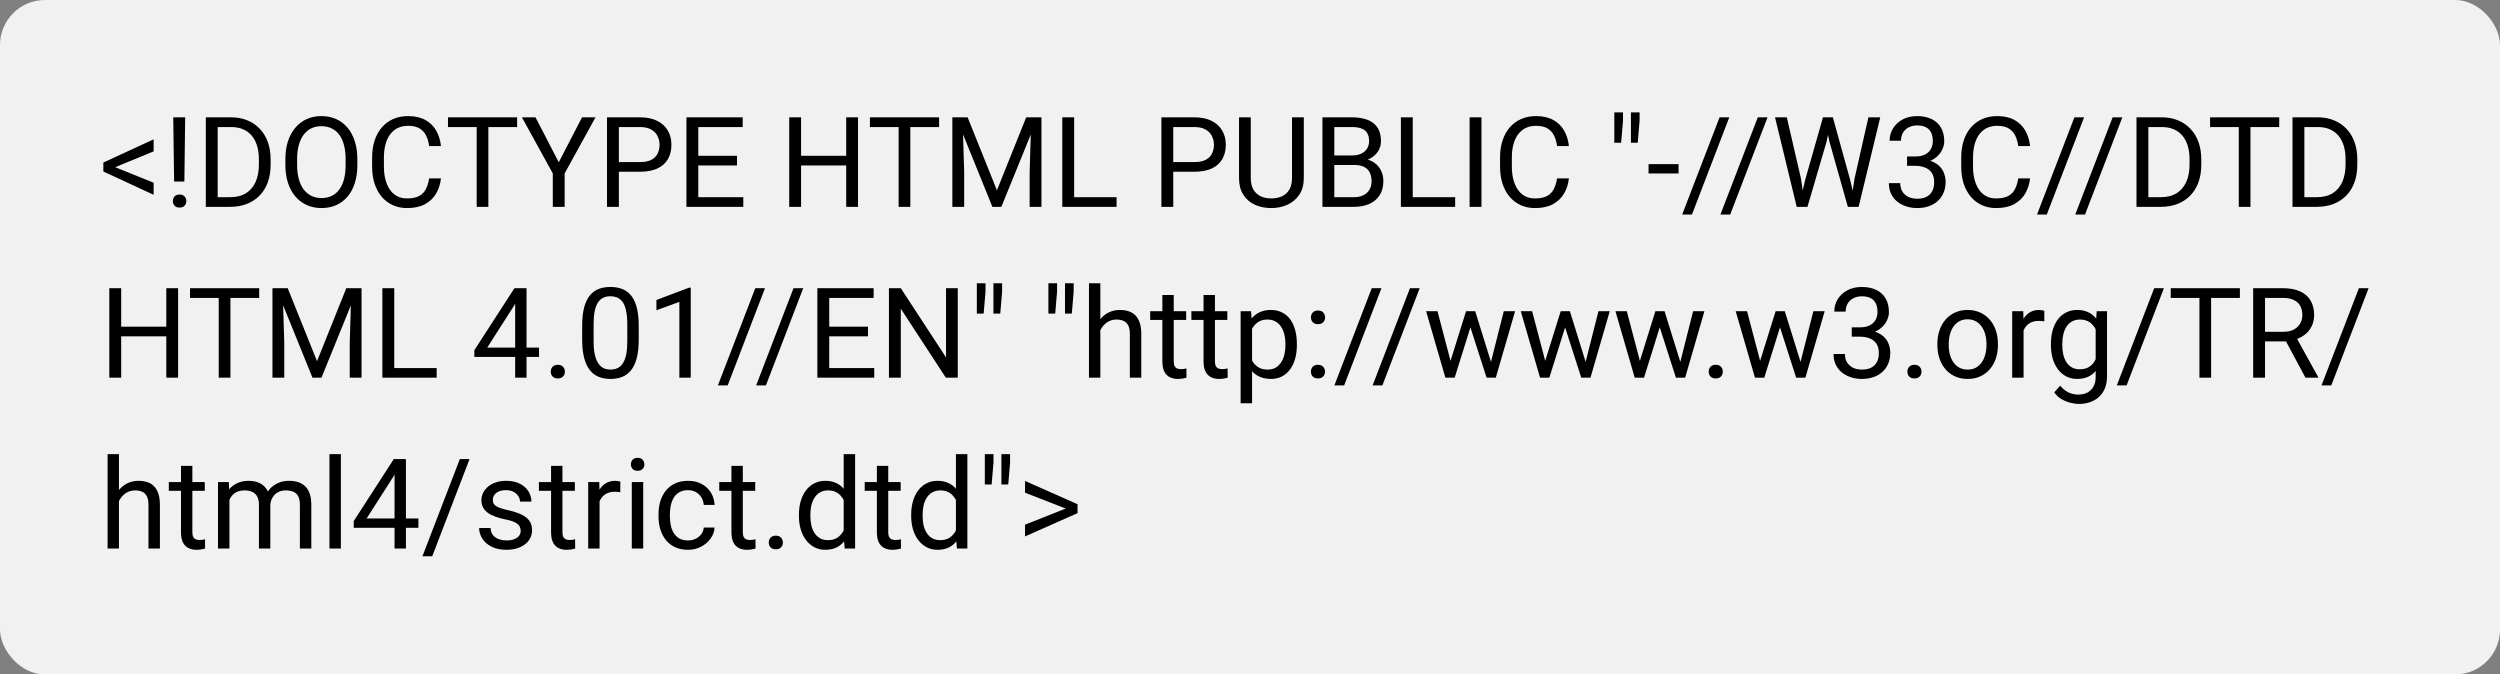 <svg width="278" height="75" viewBox="0 0 278 75" fill="none" xmlns="http://www.w3.org/2000/svg">
<rect x="0" y="0" width="278" height="75" fill="#808080" stroke="none"/>
<rect width="278" height="75" rx="5" fill="#F1F1F1"/>
<path d="M12.36 18.406L17.084 20.32V21.66L11.492 19.069V18.283L12.36 18.406ZM17.084 16.834L12.367 18.775L11.492 18.871V18.078L17.084 15.494V16.834ZM20.591 13.047L20.502 20.19H19.36L19.265 13.047H20.591ZM19.224 22.364C19.224 22.159 19.285 21.986 19.408 21.845C19.536 21.703 19.723 21.633 19.969 21.633C20.21 21.633 20.395 21.703 20.523 21.845C20.655 21.986 20.721 22.159 20.721 22.364C20.721 22.56 20.655 22.729 20.523 22.87C20.395 23.011 20.21 23.082 19.969 23.082C19.723 23.082 19.536 23.011 19.408 22.87C19.285 22.729 19.224 22.56 19.224 22.364ZM25.581 23H23.503L23.517 21.927H25.581C26.292 21.927 26.884 21.779 27.358 21.482C27.832 21.182 28.188 20.762 28.425 20.225C28.666 19.682 28.787 19.049 28.787 18.324V17.716C28.787 17.146 28.719 16.64 28.582 16.198C28.445 15.752 28.245 15.376 27.98 15.07C27.716 14.76 27.393 14.526 27.01 14.366C26.631 14.207 26.196 14.127 25.704 14.127H23.462V13.047H25.704C26.356 13.047 26.951 13.156 27.488 13.375C28.026 13.589 28.489 13.901 28.876 14.312C29.268 14.717 29.569 15.209 29.778 15.788C29.988 16.362 30.093 17.009 30.093 17.73V18.324C30.093 19.044 29.988 19.694 29.778 20.273C29.569 20.847 29.266 21.337 28.869 21.742C28.477 22.148 28.003 22.46 27.447 22.679C26.896 22.893 26.274 23 25.581 23ZM24.207 13.047V23H22.888V13.047H24.207ZM39.738 17.709V18.338C39.738 19.085 39.645 19.755 39.458 20.348C39.271 20.94 39.002 21.444 38.651 21.858C38.3 22.273 37.879 22.59 37.387 22.809C36.899 23.027 36.352 23.137 35.746 23.137C35.158 23.137 34.618 23.027 34.126 22.809C33.638 22.59 33.215 22.273 32.855 21.858C32.499 21.444 32.223 20.94 32.027 20.348C31.831 19.755 31.733 19.085 31.733 18.338V17.709C31.733 16.962 31.829 16.294 32.02 15.706C32.217 15.114 32.492 14.61 32.848 14.195C33.203 13.776 33.625 13.457 34.112 13.238C34.605 13.02 35.145 12.91 35.732 12.91C36.339 12.91 36.885 13.02 37.373 13.238C37.865 13.457 38.287 13.776 38.638 14.195C38.993 14.61 39.264 15.114 39.451 15.706C39.643 16.294 39.738 16.962 39.738 17.709ZM38.433 18.338V17.695C38.433 17.103 38.371 16.579 38.248 16.123C38.13 15.667 37.954 15.284 37.722 14.975C37.489 14.665 37.204 14.43 36.867 14.271C36.535 14.111 36.156 14.031 35.732 14.031C35.322 14.031 34.951 14.111 34.618 14.271C34.29 14.43 34.008 14.665 33.77 14.975C33.538 15.284 33.358 15.667 33.23 16.123C33.103 16.579 33.039 17.103 33.039 17.695V18.338C33.039 18.935 33.103 19.463 33.23 19.924C33.358 20.38 33.54 20.765 33.777 21.079C34.019 21.389 34.304 21.624 34.632 21.783C34.965 21.943 35.336 22.023 35.746 22.023C36.175 22.023 36.555 21.943 36.888 21.783C37.22 21.624 37.501 21.389 37.728 21.079C37.961 20.765 38.136 20.38 38.255 19.924C38.373 19.463 38.433 18.935 38.433 18.338ZM47.723 19.835H49.035C48.967 20.464 48.787 21.027 48.495 21.523C48.203 22.02 47.791 22.414 47.258 22.706C46.725 22.993 46.059 23.137 45.262 23.137C44.678 23.137 44.148 23.027 43.669 22.809C43.195 22.59 42.787 22.28 42.445 21.879C42.103 21.473 41.839 20.988 41.652 20.423C41.47 19.853 41.379 19.22 41.379 18.523V17.531C41.379 16.834 41.47 16.203 41.652 15.638C41.839 15.068 42.106 14.58 42.452 14.175C42.803 13.769 43.225 13.457 43.717 13.238C44.209 13.02 44.763 12.91 45.378 12.91C46.13 12.91 46.766 13.051 47.285 13.334C47.805 13.617 48.208 14.008 48.495 14.51C48.787 15.007 48.967 15.583 49.035 16.239H47.723C47.659 15.774 47.54 15.376 47.367 15.043C47.194 14.706 46.948 14.446 46.629 14.264C46.31 14.081 45.893 13.99 45.378 13.99C44.936 13.99 44.546 14.075 44.209 14.243C43.876 14.412 43.596 14.651 43.368 14.961C43.145 15.271 42.976 15.642 42.862 16.075C42.748 16.508 42.691 16.989 42.691 17.518V18.523C42.691 19.01 42.742 19.468 42.842 19.896C42.947 20.325 43.104 20.701 43.313 21.024C43.523 21.348 43.79 21.603 44.113 21.79C44.437 21.972 44.82 22.064 45.262 22.064C45.822 22.064 46.269 21.975 46.602 21.797C46.934 21.619 47.185 21.364 47.353 21.031C47.527 20.699 47.65 20.3 47.723 19.835ZM54.306 13.047V23H53.007V13.047H54.306ZM57.505 13.047V14.127H49.815V13.047H57.505ZM59.549 13.047L62.133 18.044L64.724 13.047H66.221L62.789 19.281V23H61.47V19.281L58.038 13.047H59.549ZM71.17 19.097H68.511V18.023H71.17C71.685 18.023 72.102 17.941 72.421 17.777C72.74 17.613 72.972 17.385 73.118 17.094C73.269 16.802 73.344 16.469 73.344 16.096C73.344 15.754 73.269 15.433 73.118 15.132C72.972 14.831 72.74 14.589 72.421 14.407C72.102 14.22 71.685 14.127 71.17 14.127H68.818V23H67.499V13.047H71.17C71.922 13.047 72.558 13.177 73.077 13.437C73.597 13.696 73.991 14.056 74.26 14.517C74.529 14.972 74.663 15.494 74.663 16.082C74.663 16.72 74.529 17.265 74.26 17.716C73.991 18.167 73.597 18.511 73.077 18.748C72.558 18.98 71.922 19.097 71.17 19.097ZM82.654 21.927V23H77.384V21.927H82.654ZM77.65 13.047V23H76.331V13.047H77.65ZM81.957 17.326V18.399H77.384V17.326H81.957ZM82.586 13.047V14.127H77.384V13.047H82.586ZM94.262 17.326V18.399H88.875V17.326H94.262ZM89.08 13.047V23H87.761V13.047H89.08ZM95.41 13.047V23H94.098V13.047H95.41ZM101.228 13.047V23H99.929V13.047H101.228ZM104.427 13.047V14.127H96.736V13.047H104.427ZM106.32 13.047H107.599L110.859 21.161L114.113 13.047H115.398L111.352 23H110.354L106.32 13.047ZM105.903 13.047H107.031L107.216 19.117V23H105.903V13.047ZM114.681 13.047H115.809V23H114.496V19.117L114.681 13.047ZM124.162 21.927V23H119.186V21.927H124.162ZM119.445 13.047V23H118.126V13.047H119.445ZM132.816 19.097H130.157V18.023H132.816C133.331 18.023 133.748 17.941 134.067 17.777C134.386 17.613 134.619 17.385 134.765 17.094C134.915 16.802 134.99 16.469 134.99 16.096C134.99 15.754 134.915 15.433 134.765 15.132C134.619 14.831 134.386 14.589 134.067 14.407C133.748 14.22 133.331 14.127 132.816 14.127H130.465V23H129.146V13.047H132.816C133.568 13.047 134.204 13.177 134.724 13.437C135.243 13.696 135.637 14.056 135.906 14.517C136.175 14.972 136.31 15.494 136.31 16.082C136.31 16.72 136.175 17.265 135.906 17.716C135.637 18.167 135.243 18.511 134.724 18.748C134.204 18.98 133.568 19.097 132.816 19.097ZM143.672 13.047H144.984V19.78C144.984 20.528 144.818 21.15 144.485 21.646C144.153 22.143 143.711 22.517 143.159 22.768C142.612 23.014 142.018 23.137 141.375 23.137C140.701 23.137 140.09 23.014 139.543 22.768C139.001 22.517 138.57 22.143 138.251 21.646C137.937 21.15 137.779 20.528 137.779 19.78V13.047H139.085V19.78C139.085 20.3 139.181 20.728 139.372 21.065C139.563 21.403 139.83 21.653 140.172 21.817C140.518 21.981 140.919 22.064 141.375 22.064C141.835 22.064 142.236 21.981 142.578 21.817C142.924 21.653 143.193 21.403 143.385 21.065C143.576 20.728 143.672 20.3 143.672 19.78V13.047ZM150.604 18.345H148.081L148.067 17.285H150.357C150.736 17.285 151.066 17.221 151.349 17.094C151.631 16.966 151.85 16.784 152.005 16.547C152.164 16.305 152.244 16.018 152.244 15.685C152.244 15.321 152.174 15.025 152.032 14.797C151.896 14.565 151.684 14.396 151.396 14.291C151.114 14.182 150.754 14.127 150.316 14.127H148.375V23H147.056V13.047H150.316C150.827 13.047 151.283 13.099 151.684 13.204C152.085 13.304 152.424 13.464 152.702 13.683C152.985 13.897 153.199 14.17 153.345 14.503C153.491 14.836 153.563 15.234 153.563 15.699C153.563 16.109 153.459 16.481 153.249 16.814C153.039 17.142 152.748 17.41 152.374 17.62C152.005 17.83 151.572 17.964 151.075 18.023L150.604 18.345ZM150.542 23H147.562L148.307 21.927H150.542C150.961 21.927 151.317 21.854 151.608 21.708C151.905 21.562 152.13 21.357 152.285 21.093C152.44 20.824 152.518 20.507 152.518 20.143C152.518 19.773 152.451 19.454 152.319 19.186C152.187 18.917 151.98 18.709 151.697 18.564C151.415 18.418 151.05 18.345 150.604 18.345H148.724L148.737 17.285H151.308L151.588 17.668C152.066 17.709 152.472 17.846 152.805 18.078C153.137 18.306 153.39 18.598 153.563 18.953C153.741 19.309 153.83 19.701 153.83 20.129C153.83 20.749 153.693 21.273 153.42 21.701C153.151 22.125 152.771 22.449 152.278 22.672C151.786 22.891 151.207 23 150.542 23ZM161.814 21.927V23H156.838V21.927H161.814ZM157.098 13.047V23H155.778V13.047H157.098ZM164.74 13.047V23H163.421V13.047H164.74ZM173.148 19.835H174.461C174.393 20.464 174.213 21.027 173.921 21.523C173.629 22.02 173.217 22.414 172.684 22.706C172.15 22.993 171.485 23.137 170.688 23.137C170.104 23.137 169.573 23.027 169.095 22.809C168.621 22.59 168.213 22.28 167.871 21.879C167.529 21.473 167.265 20.988 167.078 20.423C166.896 19.853 166.805 19.22 166.805 18.523V17.531C166.805 16.834 166.896 16.203 167.078 15.638C167.265 15.068 167.532 14.58 167.878 14.175C168.229 13.769 168.65 13.457 169.143 13.238C169.635 13.02 170.188 12.91 170.804 12.91C171.556 12.91 172.191 13.051 172.711 13.334C173.23 13.617 173.634 14.008 173.921 14.51C174.213 15.007 174.393 15.583 174.461 16.239H173.148C173.085 15.774 172.966 15.376 172.793 15.043C172.62 14.706 172.374 14.446 172.055 14.264C171.736 14.081 171.319 13.99 170.804 13.99C170.362 13.99 169.972 14.075 169.635 14.243C169.302 14.412 169.022 14.651 168.794 14.961C168.571 15.271 168.402 15.642 168.288 16.075C168.174 16.508 168.117 16.989 168.117 17.518V18.523C168.117 19.01 168.167 19.468 168.268 19.896C168.372 20.325 168.53 20.701 168.739 21.024C168.949 21.348 169.215 21.603 169.539 21.79C169.863 21.972 170.245 22.064 170.688 22.064C171.248 22.064 171.695 21.975 172.027 21.797C172.36 21.619 172.611 21.364 172.779 21.031C172.952 20.699 173.076 20.3 173.148 19.835ZM180.477 12.5V13.43L180.271 15.87H179.513V13.491V12.5H180.477ZM182.322 12.5V13.43L182.117 15.87H181.358V13.443V12.5H182.322ZM186.656 18.249V19.288H183.32V18.249H186.656ZM192.296 13.047L188.146 23.855H187.06L191.216 13.047H192.296ZM196.548 13.047L192.398 23.855H191.312L195.468 13.047H196.548ZM200.738 19.992L202.714 13.047H203.671L203.117 15.747L200.991 23H200.041L200.738 19.992ZM198.694 13.047L200.267 19.855L200.738 23H199.795L197.382 13.047H198.694ZM206.228 19.849L207.766 13.047H209.085L206.679 23H205.735L206.228 19.849ZM203.814 13.047L205.735 19.992L206.433 23H205.482L203.432 15.747L202.871 13.047H203.814ZM212.065 17.401H212.968C213.41 17.401 213.774 17.328 214.062 17.183C214.353 17.032 214.57 16.829 214.711 16.574C214.857 16.314 214.93 16.023 214.93 15.699C214.93 15.316 214.866 14.995 214.738 14.735C214.611 14.476 214.419 14.28 214.164 14.148C213.909 14.015 213.585 13.949 213.193 13.949C212.838 13.949 212.523 14.02 212.25 14.161C211.981 14.298 211.769 14.494 211.614 14.749C211.464 15.004 211.389 15.305 211.389 15.651H210.124C210.124 15.146 210.252 14.685 210.507 14.271C210.762 13.856 211.12 13.525 211.58 13.279C212.045 13.033 212.583 12.91 213.193 12.91C213.795 12.91 214.321 13.017 214.772 13.231C215.224 13.441 215.575 13.755 215.825 14.175C216.076 14.589 216.201 15.107 216.201 15.727C216.201 15.977 216.142 16.246 216.023 16.533C215.91 16.816 215.729 17.08 215.483 17.326C215.242 17.572 214.927 17.775 214.54 17.935C214.153 18.09 213.688 18.167 213.146 18.167H212.065V17.401ZM212.065 18.44V17.682H213.146C213.779 17.682 214.303 17.757 214.718 17.907C215.132 18.058 215.458 18.258 215.695 18.509C215.937 18.759 216.105 19.035 216.201 19.336C216.301 19.632 216.352 19.928 216.352 20.225C216.352 20.689 216.272 21.102 216.112 21.462C215.957 21.822 215.736 22.127 215.449 22.378C215.167 22.629 214.834 22.818 214.451 22.945C214.068 23.073 213.651 23.137 213.2 23.137C212.767 23.137 212.359 23.075 211.977 22.952C211.598 22.829 211.263 22.651 210.972 22.419C210.68 22.182 210.452 21.893 210.288 21.551C210.124 21.204 210.042 20.81 210.042 20.368H211.307C211.307 20.715 211.382 21.018 211.532 21.277C211.687 21.537 211.906 21.74 212.188 21.886C212.476 22.027 212.813 22.098 213.2 22.098C213.588 22.098 213.92 22.032 214.198 21.899C214.481 21.763 214.697 21.558 214.848 21.284C215.003 21.011 215.08 20.667 215.08 20.252C215.08 19.837 214.993 19.498 214.82 19.233C214.647 18.965 214.401 18.766 214.082 18.639C213.768 18.506 213.396 18.44 212.968 18.44H212.065ZM224.432 19.835H225.744C225.676 20.464 225.496 21.027 225.204 21.523C224.912 22.02 224.5 22.414 223.967 22.706C223.434 22.993 222.768 23.137 221.971 23.137C221.387 23.137 220.856 23.027 220.378 22.809C219.904 22.59 219.496 22.28 219.154 21.879C218.812 21.473 218.548 20.988 218.361 20.423C218.179 19.853 218.088 19.22 218.088 18.523V17.531C218.088 16.834 218.179 16.203 218.361 15.638C218.548 15.068 218.815 14.58 219.161 14.175C219.512 13.769 219.934 13.457 220.426 13.238C220.918 13.02 221.472 12.91 222.087 12.91C222.839 12.91 223.475 13.051 223.994 13.334C224.514 13.617 224.917 14.008 225.204 14.51C225.496 15.007 225.676 15.583 225.744 16.239H224.432C224.368 15.774 224.249 15.376 224.076 15.043C223.903 14.706 223.657 14.446 223.338 14.264C223.019 14.081 222.602 13.99 222.087 13.99C221.645 13.99 221.255 14.075 220.918 14.243C220.585 14.412 220.305 14.651 220.077 14.961C219.854 15.271 219.685 15.642 219.571 16.075C219.457 16.508 219.4 16.989 219.4 17.518V18.523C219.4 19.01 219.451 19.468 219.551 19.896C219.656 20.325 219.813 20.701 220.022 21.024C220.232 21.348 220.499 21.603 220.822 21.79C221.146 21.972 221.529 22.064 221.971 22.064C222.531 22.064 222.978 21.975 223.311 21.797C223.643 21.619 223.894 21.364 224.062 21.031C224.236 20.699 224.359 20.3 224.432 19.835ZM231.753 13.047L227.604 23.855H226.517L230.673 13.047H231.753ZM236.005 13.047L231.855 23.855H230.769L234.925 13.047H236.005ZM240.271 23H238.192L238.206 21.927H240.271C240.981 21.927 241.574 21.779 242.048 21.482C242.522 21.182 242.877 20.762 243.114 20.225C243.356 19.682 243.477 19.049 243.477 18.324V17.716C243.477 17.146 243.408 16.64 243.271 16.198C243.135 15.752 242.934 15.376 242.67 15.07C242.406 14.76 242.082 14.526 241.699 14.366C241.321 14.207 240.886 14.127 240.394 14.127H238.151V13.047H240.394C241.045 13.047 241.64 13.156 242.178 13.375C242.715 13.589 243.178 13.901 243.565 14.312C243.957 14.717 244.258 15.209 244.468 15.788C244.677 16.362 244.782 17.009 244.782 17.73V18.324C244.782 19.044 244.677 19.694 244.468 20.273C244.258 20.847 243.955 21.337 243.559 21.742C243.167 22.148 242.693 22.46 242.137 22.679C241.585 22.893 240.963 23 240.271 23ZM238.896 13.047V23H237.577V13.047H238.896ZM250.251 13.047V23H248.952V13.047H250.251ZM253.45 13.047V14.127H245.76V13.047H253.45ZM257.62 23H255.542L255.556 21.927H257.62C258.331 21.927 258.924 21.779 259.397 21.482C259.871 21.182 260.227 20.762 260.464 20.225C260.705 19.682 260.826 19.049 260.826 18.324V17.716C260.826 17.146 260.758 16.64 260.621 16.198C260.484 15.752 260.284 15.376 260.02 15.07C259.755 14.76 259.432 14.526 259.049 14.366C258.671 14.207 258.235 14.127 257.743 14.127H255.501V13.047H257.743C258.395 13.047 258.99 13.156 259.527 13.375C260.065 13.589 260.528 13.901 260.915 14.312C261.307 14.717 261.608 15.209 261.817 15.788C262.027 16.362 262.132 17.009 262.132 17.73V18.324C262.132 19.044 262.027 19.694 261.817 20.273C261.608 20.847 261.305 21.337 260.908 21.742C260.516 22.148 260.042 22.46 259.486 22.679C258.935 22.893 258.313 23 257.62 23ZM256.246 13.047V23H254.927V13.047H256.246ZM18.656 36.326V37.399H13.27V36.326H18.656ZM13.475 32.047V42H12.155V32.047H13.475ZM19.805 32.047V42H18.492V32.047H19.805ZM25.622 32.047V42H24.323V32.047H25.622ZM28.821 32.047V33.127H21.131V32.047H28.821ZM30.715 32.047H31.993L35.254 40.161L38.508 32.047H39.793L35.746 42H34.748L30.715 32.047ZM30.298 32.047H31.426L31.61 38.117V42H30.298V32.047ZM39.075 32.047H40.203V42H38.891V38.117L39.075 32.047ZM48.557 40.927V42H43.58V40.927H48.557ZM43.84 32.047V42H42.52V32.047H43.84ZM59.938 38.65V39.69H52.747V38.944L57.204 32.047H58.236L57.129 34.043L54.183 38.65H59.938ZM58.551 32.047V42H57.286V32.047H58.551ZM61.244 41.33C61.244 41.116 61.31 40.936 61.442 40.79C61.579 40.64 61.775 40.565 62.03 40.565C62.285 40.565 62.479 40.64 62.611 40.79C62.748 40.936 62.816 41.116 62.816 41.33C62.816 41.54 62.748 41.717 62.611 41.863C62.479 42.009 62.285 42.082 62.03 42.082C61.775 42.082 61.579 42.009 61.442 41.863C61.31 41.717 61.244 41.54 61.244 41.33ZM71.026 36.23V37.748C71.026 38.564 70.954 39.252 70.808 39.812C70.662 40.373 70.452 40.824 70.179 41.166C69.905 41.508 69.575 41.756 69.188 41.911C68.805 42.062 68.372 42.137 67.889 42.137C67.506 42.137 67.153 42.089 66.829 41.993C66.505 41.898 66.214 41.745 65.954 41.535C65.699 41.321 65.48 41.043 65.298 40.701C65.116 40.359 64.977 39.945 64.881 39.457C64.785 38.969 64.737 38.4 64.737 37.748V36.23C64.737 35.415 64.81 34.731 64.956 34.18C65.106 33.628 65.318 33.186 65.592 32.853C65.865 32.516 66.193 32.275 66.576 32.129C66.963 31.983 67.397 31.91 67.875 31.91C68.262 31.91 68.618 31.958 68.941 32.054C69.269 32.145 69.561 32.293 69.816 32.498C70.072 32.699 70.288 32.967 70.466 33.305C70.648 33.637 70.787 34.045 70.883 34.528C70.978 35.011 71.026 35.579 71.026 36.23ZM69.755 37.953V36.019C69.755 35.572 69.728 35.18 69.673 34.843C69.623 34.501 69.547 34.209 69.447 33.968C69.347 33.726 69.219 33.53 69.064 33.38C68.914 33.23 68.739 33.12 68.538 33.052C68.342 32.979 68.121 32.942 67.875 32.942C67.574 32.942 67.308 32.999 67.075 33.113C66.843 33.223 66.647 33.398 66.487 33.64C66.332 33.881 66.214 34.198 66.132 34.59C66.05 34.982 66.009 35.458 66.009 36.019V37.953C66.009 38.4 66.034 38.794 66.084 39.136C66.139 39.477 66.218 39.774 66.323 40.024C66.428 40.27 66.556 40.473 66.706 40.633C66.856 40.792 67.03 40.911 67.226 40.988C67.426 41.061 67.647 41.098 67.889 41.098C68.199 41.098 68.47 41.038 68.702 40.92C68.935 40.801 69.128 40.617 69.283 40.366C69.443 40.111 69.561 39.785 69.639 39.389C69.716 38.988 69.755 38.509 69.755 37.953ZM76.81 31.992V42H75.545V33.571L72.995 34.501V33.359L76.611 31.992H76.81ZM85.067 32.047L80.918 42.855H79.831L83.987 32.047H85.067ZM89.319 32.047L85.17 42.855H84.083L88.239 32.047H89.319ZM97.215 40.927V42H91.944V40.927H97.215ZM92.211 32.047V42H90.892V32.047H92.211ZM96.518 36.326V37.399H91.944V36.326H96.518ZM97.147 32.047V33.127H91.944V32.047H97.147ZM106.505 32.047V42H105.179L100.168 34.323V42H98.849V32.047H100.168L105.199 39.744V32.047H106.505ZM109.588 31.5V32.43L109.383 34.87H108.624V32.491V31.5H109.588ZM111.434 31.5V32.43L111.229 34.87H110.47V32.443V31.5H111.434ZM117.545 31.5V32.43L117.34 34.87H116.581V32.491V31.5H117.545ZM119.391 31.5V32.43L119.186 34.87H118.427V32.443V31.5H119.391ZM122.357 31.5V42H121.093V31.5H122.357ZM122.057 38.022L121.53 38.001C121.535 37.495 121.61 37.028 121.756 36.6C121.902 36.167 122.107 35.791 122.371 35.472C122.635 35.153 122.95 34.907 123.314 34.733C123.684 34.556 124.091 34.467 124.538 34.467C124.903 34.467 125.231 34.517 125.522 34.617C125.814 34.713 126.062 34.868 126.268 35.082C126.477 35.296 126.637 35.574 126.746 35.916C126.855 36.253 126.91 36.666 126.91 37.153V42H125.639V37.14C125.639 36.752 125.582 36.442 125.468 36.21C125.354 35.973 125.188 35.802 124.969 35.697C124.75 35.588 124.481 35.533 124.162 35.533C123.848 35.533 123.561 35.599 123.301 35.731C123.046 35.864 122.825 36.046 122.638 36.278C122.455 36.511 122.312 36.777 122.207 37.078C122.107 37.374 122.057 37.689 122.057 38.022ZM131.9 34.603V35.574H127.901V34.603H131.9ZM129.255 32.806H130.52V40.168C130.52 40.419 130.558 40.608 130.636 40.735C130.713 40.863 130.813 40.947 130.937 40.988C131.06 41.029 131.192 41.05 131.333 41.05C131.438 41.05 131.547 41.041 131.661 41.023C131.78 41 131.868 40.981 131.928 40.968L131.935 42C131.834 42.032 131.702 42.062 131.538 42.089C131.379 42.121 131.185 42.137 130.957 42.137C130.647 42.137 130.362 42.075 130.103 41.952C129.843 41.829 129.635 41.624 129.48 41.337C129.33 41.045 129.255 40.653 129.255 40.161V32.806ZM136.48 34.603V35.574H132.481V34.603H136.48ZM133.835 32.806H135.1V40.168C135.1 40.419 135.138 40.608 135.216 40.735C135.293 40.863 135.394 40.947 135.517 40.988C135.64 41.029 135.772 41.05 135.913 41.05C136.018 41.05 136.127 41.041 136.241 41.023C136.36 41 136.449 40.981 136.508 40.968L136.515 42C136.414 42.032 136.282 42.062 136.118 42.089C135.959 42.121 135.765 42.137 135.537 42.137C135.227 42.137 134.942 42.075 134.683 41.952C134.423 41.829 134.215 41.624 134.061 41.337C133.91 41.045 133.835 40.653 133.835 40.161V32.806ZM139.229 36.025V44.844H137.957V34.603H139.119L139.229 36.025ZM144.212 38.24V38.384C144.212 38.922 144.148 39.421 144.021 39.881C143.893 40.337 143.706 40.733 143.46 41.07C143.218 41.408 142.92 41.67 142.564 41.856C142.209 42.043 141.801 42.137 141.341 42.137C140.871 42.137 140.457 42.059 140.097 41.904C139.737 41.749 139.431 41.524 139.181 41.227C138.93 40.931 138.729 40.576 138.579 40.161C138.433 39.746 138.333 39.279 138.278 38.76V37.994C138.333 37.447 138.436 36.957 138.586 36.524C138.736 36.092 138.935 35.722 139.181 35.417C139.431 35.107 139.734 34.872 140.09 34.713C140.445 34.549 140.855 34.467 141.32 34.467C141.785 34.467 142.198 34.558 142.558 34.74C142.918 34.918 143.221 35.173 143.467 35.506C143.713 35.839 143.897 36.237 144.021 36.702C144.148 37.162 144.212 37.675 144.212 38.24ZM142.94 38.384V38.24C142.94 37.871 142.902 37.525 142.824 37.201C142.747 36.873 142.626 36.586 142.462 36.34C142.302 36.089 142.097 35.893 141.847 35.752C141.596 35.606 141.298 35.533 140.951 35.533C140.632 35.533 140.354 35.588 140.117 35.697C139.885 35.807 139.687 35.955 139.522 36.142C139.358 36.324 139.224 36.533 139.119 36.77C139.019 37.003 138.944 37.245 138.894 37.495V39.266C138.985 39.585 139.112 39.885 139.276 40.168C139.44 40.446 139.659 40.672 139.933 40.845C140.206 41.013 140.55 41.098 140.965 41.098C141.307 41.098 141.601 41.027 141.847 40.886C142.097 40.74 142.302 40.542 142.462 40.291C142.626 40.04 142.747 39.753 142.824 39.43C142.902 39.102 142.94 38.753 142.94 38.384ZM145.771 41.33C145.771 41.116 145.837 40.936 145.969 40.79C146.105 40.64 146.301 40.565 146.557 40.565C146.812 40.565 147.006 40.64 147.138 40.79C147.274 40.936 147.343 41.116 147.343 41.33C147.343 41.54 147.274 41.717 147.138 41.863C147.006 42.009 146.812 42.082 146.557 42.082C146.301 42.082 146.105 42.009 145.969 41.863C145.837 41.717 145.771 41.54 145.771 41.33ZM145.777 35.294C145.777 35.08 145.843 34.9 145.976 34.754C146.112 34.603 146.308 34.528 146.563 34.528C146.819 34.528 147.012 34.603 147.145 34.754C147.281 34.9 147.35 35.08 147.35 35.294C147.35 35.504 147.281 35.681 147.145 35.827C147.012 35.973 146.819 36.046 146.563 36.046C146.308 36.046 146.112 35.973 145.976 35.827C145.843 35.681 145.777 35.504 145.777 35.294ZM153.618 32.047L149.469 42.855H148.382L152.538 32.047H153.618ZM157.87 32.047L153.721 42.855H152.634L156.79 32.047H157.87ZM161.124 40.688L163.024 34.603H163.858L163.694 35.813L161.76 42H160.946L161.124 40.688ZM159.846 34.603L161.466 40.756L161.582 42H160.728L158.581 34.603H159.846ZM165.677 40.708L167.222 34.603H168.479L166.333 42H165.485L165.677 40.708ZM164.043 34.603L165.902 40.585L166.114 42H165.308L163.318 35.8L163.154 34.603H164.043ZM171.651 40.688L173.552 34.603H174.386L174.222 35.813L172.287 42H171.474L171.651 40.688ZM170.373 34.603L171.993 40.756L172.109 42H171.255L169.108 34.603H170.373ZM176.204 40.708L177.749 34.603H179.007L176.86 42H176.013L176.204 40.708ZM174.57 34.603L176.43 40.585L176.642 42H175.835L173.846 35.8L173.682 34.603H174.57ZM182.179 40.688L184.079 34.603H184.913L184.749 35.813L182.814 42H182.001L182.179 40.688ZM180.9 34.603L182.521 40.756L182.637 42H181.782L179.636 34.603H180.9ZM186.731 40.708L188.276 34.603H189.534L187.388 42H186.54L186.731 40.708ZM185.098 34.603L186.957 40.585L187.169 42H186.362L184.373 35.8L184.209 34.603H185.098ZM190.006 41.33C190.006 41.116 190.072 40.936 190.204 40.79C190.341 40.64 190.537 40.565 190.792 40.565C191.047 40.565 191.241 40.64 191.373 40.79C191.51 40.936 191.578 41.116 191.578 41.33C191.578 41.54 191.51 41.717 191.373 41.863C191.241 42.009 191.047 42.082 190.792 42.082C190.537 42.082 190.341 42.009 190.204 41.863C190.072 41.717 190.006 41.54 190.006 41.33ZM195.55 40.688L197.45 34.603H198.284L198.12 35.813L196.186 42H195.372L195.55 40.688ZM194.271 34.603L195.892 40.756L196.008 42H195.153L193.007 34.603H194.271ZM200.103 40.708L201.647 34.603H202.905L200.759 42H199.911L200.103 40.708ZM198.469 34.603L200.328 40.585L200.54 42H199.733L197.744 35.8L197.58 34.603H198.469ZM205.913 36.401H206.815C207.257 36.401 207.622 36.328 207.909 36.183C208.201 36.032 208.417 35.829 208.559 35.574C208.704 35.315 208.777 35.023 208.777 34.699C208.777 34.316 208.714 33.995 208.586 33.735C208.458 33.476 208.267 33.28 208.012 33.148C207.757 33.015 207.433 32.949 207.041 32.949C206.686 32.949 206.371 33.02 206.098 33.161C205.829 33.298 205.617 33.494 205.462 33.749C205.312 34.004 205.236 34.305 205.236 34.651H203.972C203.972 34.145 204.099 33.685 204.354 33.27C204.61 32.856 204.967 32.525 205.428 32.279C205.893 32.033 206.43 31.91 207.041 31.91C207.643 31.91 208.169 32.017 208.62 32.231C209.071 32.441 209.422 32.755 209.673 33.175C209.924 33.59 210.049 34.107 210.049 34.727C210.049 34.977 209.99 35.246 209.871 35.533C209.757 35.816 209.577 36.08 209.331 36.326C209.09 36.572 208.775 36.775 208.388 36.935C208 37.09 207.535 37.167 206.993 37.167H205.913V36.401ZM205.913 37.44V36.682H206.993C207.627 36.682 208.151 36.757 208.565 36.907C208.98 37.058 209.306 37.258 209.543 37.509C209.785 37.759 209.953 38.035 210.049 38.336C210.149 38.632 210.199 38.928 210.199 39.225C210.199 39.69 210.119 40.102 209.96 40.462C209.805 40.822 209.584 41.127 209.297 41.378C209.014 41.629 208.682 41.818 208.299 41.945C207.916 42.073 207.499 42.137 207.048 42.137C206.615 42.137 206.207 42.075 205.824 41.952C205.446 41.829 205.111 41.651 204.819 41.419C204.528 41.182 204.3 40.893 204.136 40.551C203.972 40.204 203.89 39.81 203.89 39.368H205.154C205.154 39.715 205.229 40.018 205.38 40.277C205.535 40.537 205.754 40.74 206.036 40.886C206.323 41.027 206.66 41.098 207.048 41.098C207.435 41.098 207.768 41.032 208.046 40.899C208.328 40.763 208.545 40.558 208.695 40.284C208.85 40.011 208.928 39.667 208.928 39.252C208.928 38.837 208.841 38.498 208.668 38.233C208.495 37.965 208.249 37.766 207.93 37.639C207.615 37.507 207.244 37.44 206.815 37.44H205.913ZM212.1 41.33C212.1 41.116 212.166 40.936 212.298 40.79C212.435 40.64 212.631 40.565 212.886 40.565C213.141 40.565 213.335 40.64 213.467 40.79C213.604 40.936 213.672 41.116 213.672 41.33C213.672 41.54 213.604 41.717 213.467 41.863C213.335 42.009 213.141 42.082 212.886 42.082C212.631 42.082 212.435 42.009 212.298 41.863C212.166 41.717 212.1 41.54 212.1 41.33ZM215.436 38.384V38.227C215.436 37.693 215.513 37.199 215.668 36.743C215.823 36.283 216.046 35.884 216.338 35.547C216.63 35.205 216.983 34.941 217.397 34.754C217.812 34.562 218.277 34.467 218.792 34.467C219.312 34.467 219.779 34.562 220.193 34.754C220.613 34.941 220.968 35.205 221.26 35.547C221.556 35.884 221.782 36.283 221.937 36.743C222.091 37.199 222.169 37.693 222.169 38.227V38.384C222.169 38.917 222.091 39.411 221.937 39.867C221.782 40.323 221.556 40.722 221.26 41.063C220.968 41.401 220.615 41.665 220.2 41.856C219.79 42.043 219.325 42.137 218.806 42.137C218.286 42.137 217.819 42.043 217.404 41.856C216.99 41.665 216.634 41.401 216.338 41.063C216.046 40.722 215.823 40.323 215.668 39.867C215.513 39.411 215.436 38.917 215.436 38.384ZM216.7 38.227V38.384C216.7 38.753 216.743 39.102 216.83 39.43C216.917 39.753 217.047 40.04 217.22 40.291C217.397 40.542 217.618 40.74 217.883 40.886C218.147 41.027 218.455 41.098 218.806 41.098C219.152 41.098 219.455 41.027 219.715 40.886C219.979 40.74 220.198 40.542 220.371 40.291C220.544 40.04 220.674 39.753 220.761 39.43C220.852 39.102 220.897 38.753 220.897 38.384V38.227C220.897 37.862 220.852 37.518 220.761 37.194C220.674 36.866 220.542 36.577 220.364 36.326C220.191 36.071 219.972 35.87 219.708 35.725C219.448 35.579 219.143 35.506 218.792 35.506C218.446 35.506 218.14 35.579 217.876 35.725C217.616 35.87 217.397 36.071 217.22 36.326C217.047 36.577 216.917 36.866 216.83 37.194C216.743 37.518 216.7 37.862 216.7 38.227ZM225.02 35.766V42H223.755V34.603H224.985L225.02 35.766ZM227.33 34.562L227.323 35.738C227.218 35.715 227.118 35.702 227.022 35.697C226.931 35.688 226.826 35.684 226.708 35.684C226.416 35.684 226.159 35.729 225.936 35.82C225.712 35.911 225.523 36.039 225.368 36.203C225.213 36.367 225.09 36.563 224.999 36.791C224.912 37.014 224.855 37.26 224.828 37.529L224.473 37.734C224.473 37.288 224.516 36.868 224.603 36.477C224.694 36.085 224.833 35.738 225.02 35.438C225.206 35.132 225.443 34.895 225.73 34.727C226.022 34.553 226.368 34.467 226.77 34.467C226.861 34.467 226.965 34.478 227.084 34.501C227.202 34.519 227.285 34.54 227.33 34.562ZM233.154 34.603H234.303V41.843C234.303 42.495 234.171 43.05 233.906 43.511C233.642 43.971 233.273 44.32 232.799 44.557C232.329 44.798 231.787 44.919 231.172 44.919C230.917 44.919 230.616 44.878 230.27 44.796C229.928 44.718 229.59 44.584 229.258 44.393C228.93 44.206 228.654 43.953 228.431 43.634L229.094 42.882C229.404 43.255 229.727 43.515 230.064 43.661C230.406 43.807 230.743 43.88 231.076 43.88C231.477 43.88 231.824 43.805 232.115 43.654C232.407 43.504 232.632 43.281 232.792 42.984C232.956 42.693 233.038 42.333 233.038 41.904V36.23L233.154 34.603ZM228.062 38.384V38.24C228.062 37.675 228.128 37.162 228.26 36.702C228.396 36.237 228.59 35.839 228.841 35.506C229.096 35.173 229.404 34.918 229.764 34.74C230.124 34.558 230.529 34.467 230.98 34.467C231.445 34.467 231.851 34.549 232.197 34.713C232.548 34.872 232.844 35.107 233.086 35.417C233.332 35.722 233.526 36.092 233.667 36.524C233.808 36.957 233.906 37.447 233.961 37.994V38.623C233.911 39.165 233.813 39.653 233.667 40.086C233.526 40.519 233.332 40.888 233.086 41.193C232.844 41.499 232.548 41.733 232.197 41.898C231.846 42.057 231.436 42.137 230.967 42.137C230.525 42.137 230.124 42.043 229.764 41.856C229.408 41.67 229.103 41.408 228.848 41.07C228.592 40.733 228.396 40.337 228.26 39.881C228.128 39.421 228.062 38.922 228.062 38.384ZM229.326 38.24V38.384C229.326 38.753 229.363 39.099 229.436 39.423C229.513 39.746 229.629 40.031 229.784 40.277C229.944 40.523 230.146 40.717 230.393 40.858C230.639 40.995 230.933 41.063 231.274 41.063C231.694 41.063 232.04 40.975 232.313 40.797C232.587 40.619 232.803 40.384 232.963 40.093C233.127 39.801 233.255 39.484 233.346 39.143V37.495C233.296 37.245 233.218 37.003 233.113 36.77C233.013 36.533 232.881 36.324 232.717 36.142C232.557 35.955 232.359 35.807 232.122 35.697C231.885 35.588 231.607 35.533 231.288 35.533C230.942 35.533 230.643 35.606 230.393 35.752C230.146 35.893 229.944 36.089 229.784 36.34C229.629 36.586 229.513 36.873 229.436 37.201C229.363 37.525 229.326 37.871 229.326 38.24ZM240.626 32.047L236.477 42.855H235.39L239.546 32.047H240.626ZM245.876 32.047V42H244.577V32.047H245.876ZM249.075 32.047V33.127H241.385V32.047H249.075ZM250.552 32.047H253.847C254.594 32.047 255.225 32.161 255.74 32.389C256.26 32.617 256.654 32.954 256.923 33.4C257.196 33.842 257.333 34.387 257.333 35.034C257.333 35.49 257.24 35.907 257.053 36.285C256.87 36.659 256.606 36.978 256.26 37.242C255.918 37.502 255.508 37.696 255.029 37.823L254.66 37.967H251.563L251.55 36.894H253.888C254.362 36.894 254.756 36.812 255.07 36.648C255.385 36.479 255.622 36.253 255.781 35.971C255.941 35.688 256.021 35.376 256.021 35.034C256.021 34.651 255.945 34.316 255.795 34.029C255.645 33.742 255.408 33.521 255.084 33.366C254.765 33.207 254.353 33.127 253.847 33.127H251.871V42H250.552V32.047ZM256.369 42L253.949 37.488L255.323 37.481L257.777 41.918V42H256.369ZM263.39 32.047L259.24 42.855H258.153L262.31 32.047H263.39ZM13.229 50.5V61H11.964V50.5H13.229ZM12.928 57.022L12.401 57.001C12.406 56.495 12.481 56.028 12.627 55.6C12.773 55.167 12.978 54.791 13.242 54.472C13.507 54.153 13.821 53.907 14.185 53.733C14.555 53.556 14.963 53.467 15.409 53.467C15.774 53.467 16.102 53.517 16.394 53.617C16.685 53.713 16.934 53.868 17.139 54.082C17.348 54.296 17.508 54.574 17.617 54.916C17.727 55.253 17.781 55.666 17.781 56.153V61H16.51V56.14C16.51 55.752 16.453 55.442 16.339 55.21C16.225 54.973 16.059 54.802 15.84 54.697C15.621 54.588 15.352 54.533 15.033 54.533C14.719 54.533 14.432 54.599 14.172 54.731C13.917 54.864 13.696 55.046 13.509 55.278C13.326 55.511 13.183 55.777 13.078 56.078C12.978 56.374 12.928 56.689 12.928 57.022ZM22.771 53.603V54.574H18.773V53.603H22.771ZM20.126 51.806H21.391V59.168C21.391 59.419 21.429 59.608 21.507 59.735C21.584 59.863 21.685 59.947 21.808 59.988C21.931 60.029 22.063 60.05 22.204 60.05C22.309 60.05 22.418 60.041 22.532 60.023C22.651 60 22.74 59.981 22.799 59.968L22.806 61C22.705 61.032 22.573 61.062 22.409 61.089C22.25 61.121 22.056 61.137 21.828 61.137C21.518 61.137 21.233 61.075 20.974 60.952C20.714 60.829 20.506 60.624 20.352 60.337C20.201 60.045 20.126 59.653 20.126 59.161V51.806ZM25.513 55.073V61H24.241V53.603H25.444L25.513 55.073ZM25.253 57.022L24.665 57.001C24.67 56.495 24.736 56.028 24.863 55.6C24.991 55.167 25.18 54.791 25.431 54.472C25.681 54.153 25.994 53.907 26.367 53.733C26.741 53.556 27.174 53.467 27.666 53.467C28.012 53.467 28.331 53.517 28.623 53.617C28.915 53.713 29.168 53.866 29.382 54.075C29.596 54.285 29.762 54.554 29.881 54.882C29.999 55.21 30.059 55.606 30.059 56.071V61H28.794V56.133C28.794 55.745 28.728 55.435 28.596 55.203C28.468 54.971 28.286 54.802 28.049 54.697C27.812 54.588 27.534 54.533 27.215 54.533C26.841 54.533 26.529 54.599 26.278 54.731C26.028 54.864 25.827 55.046 25.677 55.278C25.526 55.511 25.417 55.777 25.349 56.078C25.285 56.374 25.253 56.689 25.253 57.022ZM30.045 56.324L29.197 56.584C29.202 56.178 29.268 55.789 29.395 55.415C29.528 55.041 29.717 54.709 29.963 54.417C30.213 54.125 30.521 53.895 30.886 53.727C31.25 53.553 31.667 53.467 32.137 53.467C32.533 53.467 32.884 53.519 33.19 53.624C33.499 53.729 33.759 53.891 33.969 54.109C34.183 54.324 34.345 54.599 34.454 54.937C34.563 55.274 34.618 55.675 34.618 56.14V61H33.347V56.126C33.347 55.711 33.281 55.39 33.148 55.162C33.021 54.93 32.839 54.768 32.602 54.677C32.369 54.581 32.091 54.533 31.768 54.533C31.49 54.533 31.244 54.581 31.029 54.677C30.815 54.773 30.635 54.905 30.489 55.073C30.343 55.237 30.232 55.426 30.154 55.641C30.081 55.855 30.045 56.083 30.045 56.324ZM37.906 50.5V61H36.635V50.5H37.906ZM46.526 57.65V58.69H39.335V57.944L43.792 51.047H44.824L43.717 53.043L40.77 57.65H46.526ZM45.139 51.047V61H43.874V51.047H45.139ZM52.214 51.047L48.065 61.855H46.977L51.134 51.047H52.214ZM57.901 59.038C57.901 58.856 57.86 58.687 57.778 58.532C57.701 58.373 57.539 58.229 57.293 58.102C57.051 57.969 56.687 57.855 56.199 57.76C55.789 57.673 55.418 57.571 55.085 57.452C54.757 57.334 54.477 57.19 54.244 57.022C54.016 56.853 53.841 56.655 53.718 56.427C53.595 56.199 53.533 55.932 53.533 55.627C53.533 55.335 53.597 55.06 53.725 54.8C53.857 54.54 54.041 54.31 54.278 54.109C54.52 53.909 54.809 53.752 55.147 53.638C55.484 53.524 55.86 53.467 56.274 53.467C56.867 53.467 57.373 53.572 57.792 53.781C58.211 53.991 58.533 54.271 58.756 54.622C58.979 54.968 59.091 55.353 59.091 55.777H57.826C57.826 55.572 57.765 55.374 57.642 55.183C57.523 54.987 57.348 54.825 57.115 54.697C56.887 54.57 56.607 54.506 56.274 54.506C55.923 54.506 55.639 54.56 55.42 54.67C55.206 54.775 55.048 54.909 54.948 55.073C54.852 55.237 54.805 55.41 54.805 55.593C54.805 55.73 54.828 55.852 54.873 55.962C54.923 56.067 55.01 56.165 55.133 56.256C55.256 56.342 55.429 56.425 55.652 56.502C55.876 56.579 56.16 56.657 56.507 56.734C57.113 56.871 57.612 57.035 58.004 57.227C58.396 57.418 58.688 57.653 58.879 57.931C59.07 58.209 59.166 58.546 59.166 58.942C59.166 59.266 59.098 59.562 58.961 59.831C58.829 60.1 58.635 60.332 58.38 60.528C58.129 60.72 57.828 60.87 57.477 60.98C57.131 61.084 56.742 61.137 56.309 61.137C55.657 61.137 55.105 61.02 54.654 60.788C54.203 60.556 53.861 60.255 53.629 59.886C53.397 59.517 53.28 59.127 53.28 58.717H54.552C54.57 59.063 54.67 59.339 54.852 59.544C55.035 59.745 55.258 59.888 55.523 59.975C55.787 60.057 56.049 60.098 56.309 60.098C56.655 60.098 56.944 60.052 57.177 59.961C57.414 59.87 57.594 59.745 57.717 59.585C57.84 59.425 57.901 59.243 57.901 59.038ZM63.924 53.603V54.574H59.925V53.603H63.924ZM61.278 51.806H62.543V59.168C62.543 59.419 62.582 59.608 62.659 59.735C62.737 59.863 62.837 59.947 62.96 59.988C63.083 60.029 63.215 60.05 63.356 60.05C63.461 60.05 63.571 60.041 63.685 60.023C63.803 60 63.892 59.981 63.951 59.968L63.958 61C63.858 61.032 63.726 61.062 63.562 61.089C63.402 61.121 63.208 61.137 62.98 61.137C62.671 61.137 62.386 61.075 62.126 60.952C61.866 60.829 61.659 60.624 61.504 60.337C61.353 60.045 61.278 59.653 61.278 59.161V51.806ZM66.672 54.766V61H65.407V53.603H66.638L66.672 54.766ZM68.982 53.562L68.976 54.738C68.871 54.715 68.77 54.702 68.675 54.697C68.584 54.688 68.479 54.684 68.36 54.684C68.069 54.684 67.811 54.729 67.588 54.82C67.365 54.911 67.175 55.039 67.02 55.203C66.866 55.367 66.743 55.563 66.651 55.791C66.565 56.014 66.508 56.26 66.481 56.529L66.125 56.734C66.125 56.288 66.168 55.868 66.255 55.477C66.346 55.085 66.485 54.738 66.672 54.438C66.859 54.132 67.096 53.895 67.383 53.727C67.674 53.553 68.021 53.467 68.422 53.467C68.513 53.467 68.618 53.478 68.736 53.501C68.855 53.519 68.937 53.54 68.982 53.562ZM71.525 53.603V61H70.254V53.603H71.525ZM70.158 51.642C70.158 51.437 70.22 51.263 70.343 51.122C70.47 50.981 70.657 50.91 70.903 50.91C71.145 50.91 71.329 50.981 71.457 51.122C71.589 51.263 71.655 51.437 71.655 51.642C71.655 51.838 71.589 52.006 71.457 52.148C71.329 52.284 71.145 52.352 70.903 52.352C70.657 52.352 70.47 52.284 70.343 52.148C70.22 52.006 70.158 51.838 70.158 51.642ZM76.516 60.098C76.816 60.098 77.094 60.036 77.35 59.913C77.605 59.79 77.814 59.621 77.978 59.407C78.143 59.188 78.236 58.94 78.259 58.662H79.462C79.439 59.1 79.291 59.508 79.018 59.886C78.749 60.259 78.395 60.562 77.958 60.795C77.52 61.023 77.04 61.137 76.516 61.137C75.96 61.137 75.474 61.039 75.06 60.843C74.649 60.647 74.308 60.378 74.034 60.036C73.765 59.694 73.562 59.302 73.426 58.86C73.294 58.414 73.228 57.942 73.228 57.445V57.158C73.228 56.661 73.294 56.192 73.426 55.75C73.562 55.303 73.765 54.909 74.034 54.567C74.308 54.226 74.649 53.957 75.06 53.761C75.474 53.565 75.96 53.467 76.516 53.467C77.094 53.467 77.6 53.585 78.033 53.822C78.466 54.055 78.806 54.374 79.052 54.779C79.302 55.18 79.439 55.636 79.462 56.147H78.259C78.236 55.841 78.149 55.565 77.999 55.319C77.853 55.073 77.653 54.877 77.397 54.731C77.147 54.581 76.853 54.506 76.516 54.506C76.128 54.506 75.802 54.583 75.538 54.738C75.278 54.889 75.071 55.094 74.916 55.353C74.766 55.609 74.656 55.894 74.588 56.208C74.524 56.518 74.492 56.835 74.492 57.158V57.445C74.492 57.769 74.524 58.088 74.588 58.402C74.652 58.717 74.759 59.002 74.909 59.257C75.064 59.512 75.272 59.717 75.531 59.872C75.796 60.023 76.124 60.098 76.516 60.098ZM83.981 53.603V54.574H79.981V53.603H83.981ZM81.335 51.806H82.6V59.168C82.6 59.419 82.638 59.608 82.716 59.735C82.793 59.863 82.894 59.947 83.017 59.988C83.14 60.029 83.272 60.05 83.413 60.05C83.518 60.05 83.627 60.041 83.741 60.023C83.86 60 83.949 59.981 84.008 59.968L84.015 61C83.914 61.032 83.782 61.062 83.618 61.089C83.459 61.121 83.265 61.137 83.037 61.137C82.727 61.137 82.442 61.075 82.183 60.952C81.923 60.829 81.716 60.624 81.561 60.337C81.41 60.045 81.335 59.653 81.335 59.161V51.806ZM85.484 60.33C85.484 60.116 85.55 59.936 85.683 59.79C85.819 59.64 86.015 59.565 86.27 59.565C86.526 59.565 86.719 59.64 86.852 59.79C86.988 59.936 87.057 60.116 87.057 60.33C87.057 60.54 86.988 60.717 86.852 60.863C86.719 61.009 86.526 61.082 86.27 61.082C86.015 61.082 85.819 61.009 85.683 60.863C85.55 60.717 85.484 60.54 85.484 60.33ZM93.817 59.565V50.5H95.089V61H93.927L93.817 59.565ZM88.841 57.384V57.24C88.841 56.675 88.909 56.162 89.046 55.702C89.187 55.237 89.385 54.839 89.641 54.506C89.9 54.173 90.208 53.918 90.564 53.74C90.924 53.558 91.325 53.467 91.767 53.467C92.231 53.467 92.637 53.549 92.983 53.713C93.334 53.872 93.63 54.107 93.872 54.417C94.118 54.722 94.312 55.092 94.453 55.524C94.594 55.957 94.692 56.447 94.747 56.994V57.623C94.697 58.165 94.599 58.653 94.453 59.086C94.312 59.519 94.118 59.888 93.872 60.193C93.63 60.499 93.334 60.733 92.983 60.898C92.632 61.057 92.222 61.137 91.753 61.137C91.32 61.137 90.924 61.043 90.564 60.856C90.208 60.67 89.9 60.408 89.641 60.07C89.385 59.733 89.187 59.337 89.046 58.881C88.909 58.421 88.841 57.922 88.841 57.384ZM90.112 57.24V57.384C90.112 57.753 90.149 58.099 90.222 58.423C90.299 58.746 90.418 59.031 90.577 59.277C90.737 59.523 90.939 59.717 91.186 59.858C91.432 59.995 91.726 60.063 92.067 60.063C92.487 60.063 92.831 59.975 93.1 59.797C93.373 59.619 93.592 59.384 93.756 59.093C93.92 58.801 94.047 58.484 94.139 58.143V56.495C94.084 56.245 94.004 56.003 93.899 55.77C93.799 55.533 93.667 55.324 93.503 55.142C93.343 54.955 93.145 54.807 92.908 54.697C92.676 54.588 92.4 54.533 92.081 54.533C91.735 54.533 91.436 54.606 91.186 54.752C90.939 54.893 90.737 55.089 90.577 55.34C90.418 55.586 90.299 55.873 90.222 56.201C90.149 56.525 90.112 56.871 90.112 57.24ZM100.154 53.603V54.574H96.155V53.603H100.154ZM97.509 51.806H98.773V59.168C98.773 59.419 98.812 59.608 98.89 59.735C98.967 59.863 99.067 59.947 99.19 59.988C99.314 60.029 99.446 60.05 99.587 60.05C99.692 60.05 99.801 60.041 99.915 60.023C100.034 60 100.122 59.981 100.182 59.968L100.188 61C100.088 61.032 99.956 61.062 99.792 61.089C99.632 61.121 99.439 61.137 99.211 61.137C98.901 61.137 98.616 61.075 98.356 60.952C98.097 60.829 97.889 60.624 97.734 60.337C97.584 60.045 97.509 59.653 97.509 59.161V51.806ZM106.3 59.565V50.5H107.571V61H106.409L106.3 59.565ZM101.323 57.384V57.24C101.323 56.675 101.392 56.162 101.528 55.702C101.67 55.237 101.868 54.839 102.123 54.506C102.383 54.173 102.69 53.918 103.046 53.74C103.406 53.558 103.807 53.467 104.249 53.467C104.714 53.467 105.119 53.549 105.466 53.713C105.817 53.872 106.113 54.107 106.354 54.417C106.601 54.722 106.794 55.092 106.936 55.524C107.077 55.957 107.175 56.447 107.229 56.994V57.623C107.179 58.165 107.081 58.653 106.936 59.086C106.794 59.519 106.601 59.888 106.354 60.193C106.113 60.499 105.817 60.733 105.466 60.898C105.115 61.057 104.705 61.137 104.235 61.137C103.802 61.137 103.406 61.043 103.046 60.856C102.69 60.67 102.383 60.408 102.123 60.07C101.868 59.733 101.67 59.337 101.528 58.881C101.392 58.421 101.323 57.922 101.323 57.384ZM102.595 57.24V57.384C102.595 57.753 102.631 58.099 102.704 58.423C102.782 58.746 102.9 59.031 103.06 59.277C103.219 59.523 103.422 59.717 103.668 59.858C103.914 59.995 104.208 60.063 104.55 60.063C104.969 60.063 105.313 59.975 105.582 59.797C105.855 59.619 106.074 59.384 106.238 59.093C106.402 58.801 106.53 58.484 106.621 58.143V56.495C106.566 56.245 106.487 56.003 106.382 55.77C106.282 55.533 106.149 55.324 105.985 55.142C105.826 54.955 105.628 54.807 105.391 54.697C105.158 54.588 104.882 54.533 104.563 54.533C104.217 54.533 103.919 54.606 103.668 54.752C103.422 54.893 103.219 55.089 103.06 55.34C102.9 55.586 102.782 55.873 102.704 56.201C102.631 56.525 102.595 56.871 102.595 57.24ZM110.477 50.5V51.43L110.271 53.87H109.513V51.491V50.5H110.477ZM112.322 50.5V51.43L112.117 53.87H111.358V51.443V50.5H112.322ZM118.844 56.68L113.983 54.786V53.48L119.821 56.065V56.864L118.844 56.68ZM113.983 58.348L118.857 56.413L119.821 56.27V57.062L113.983 59.653V58.348Z" fill="black"/>
</svg>
